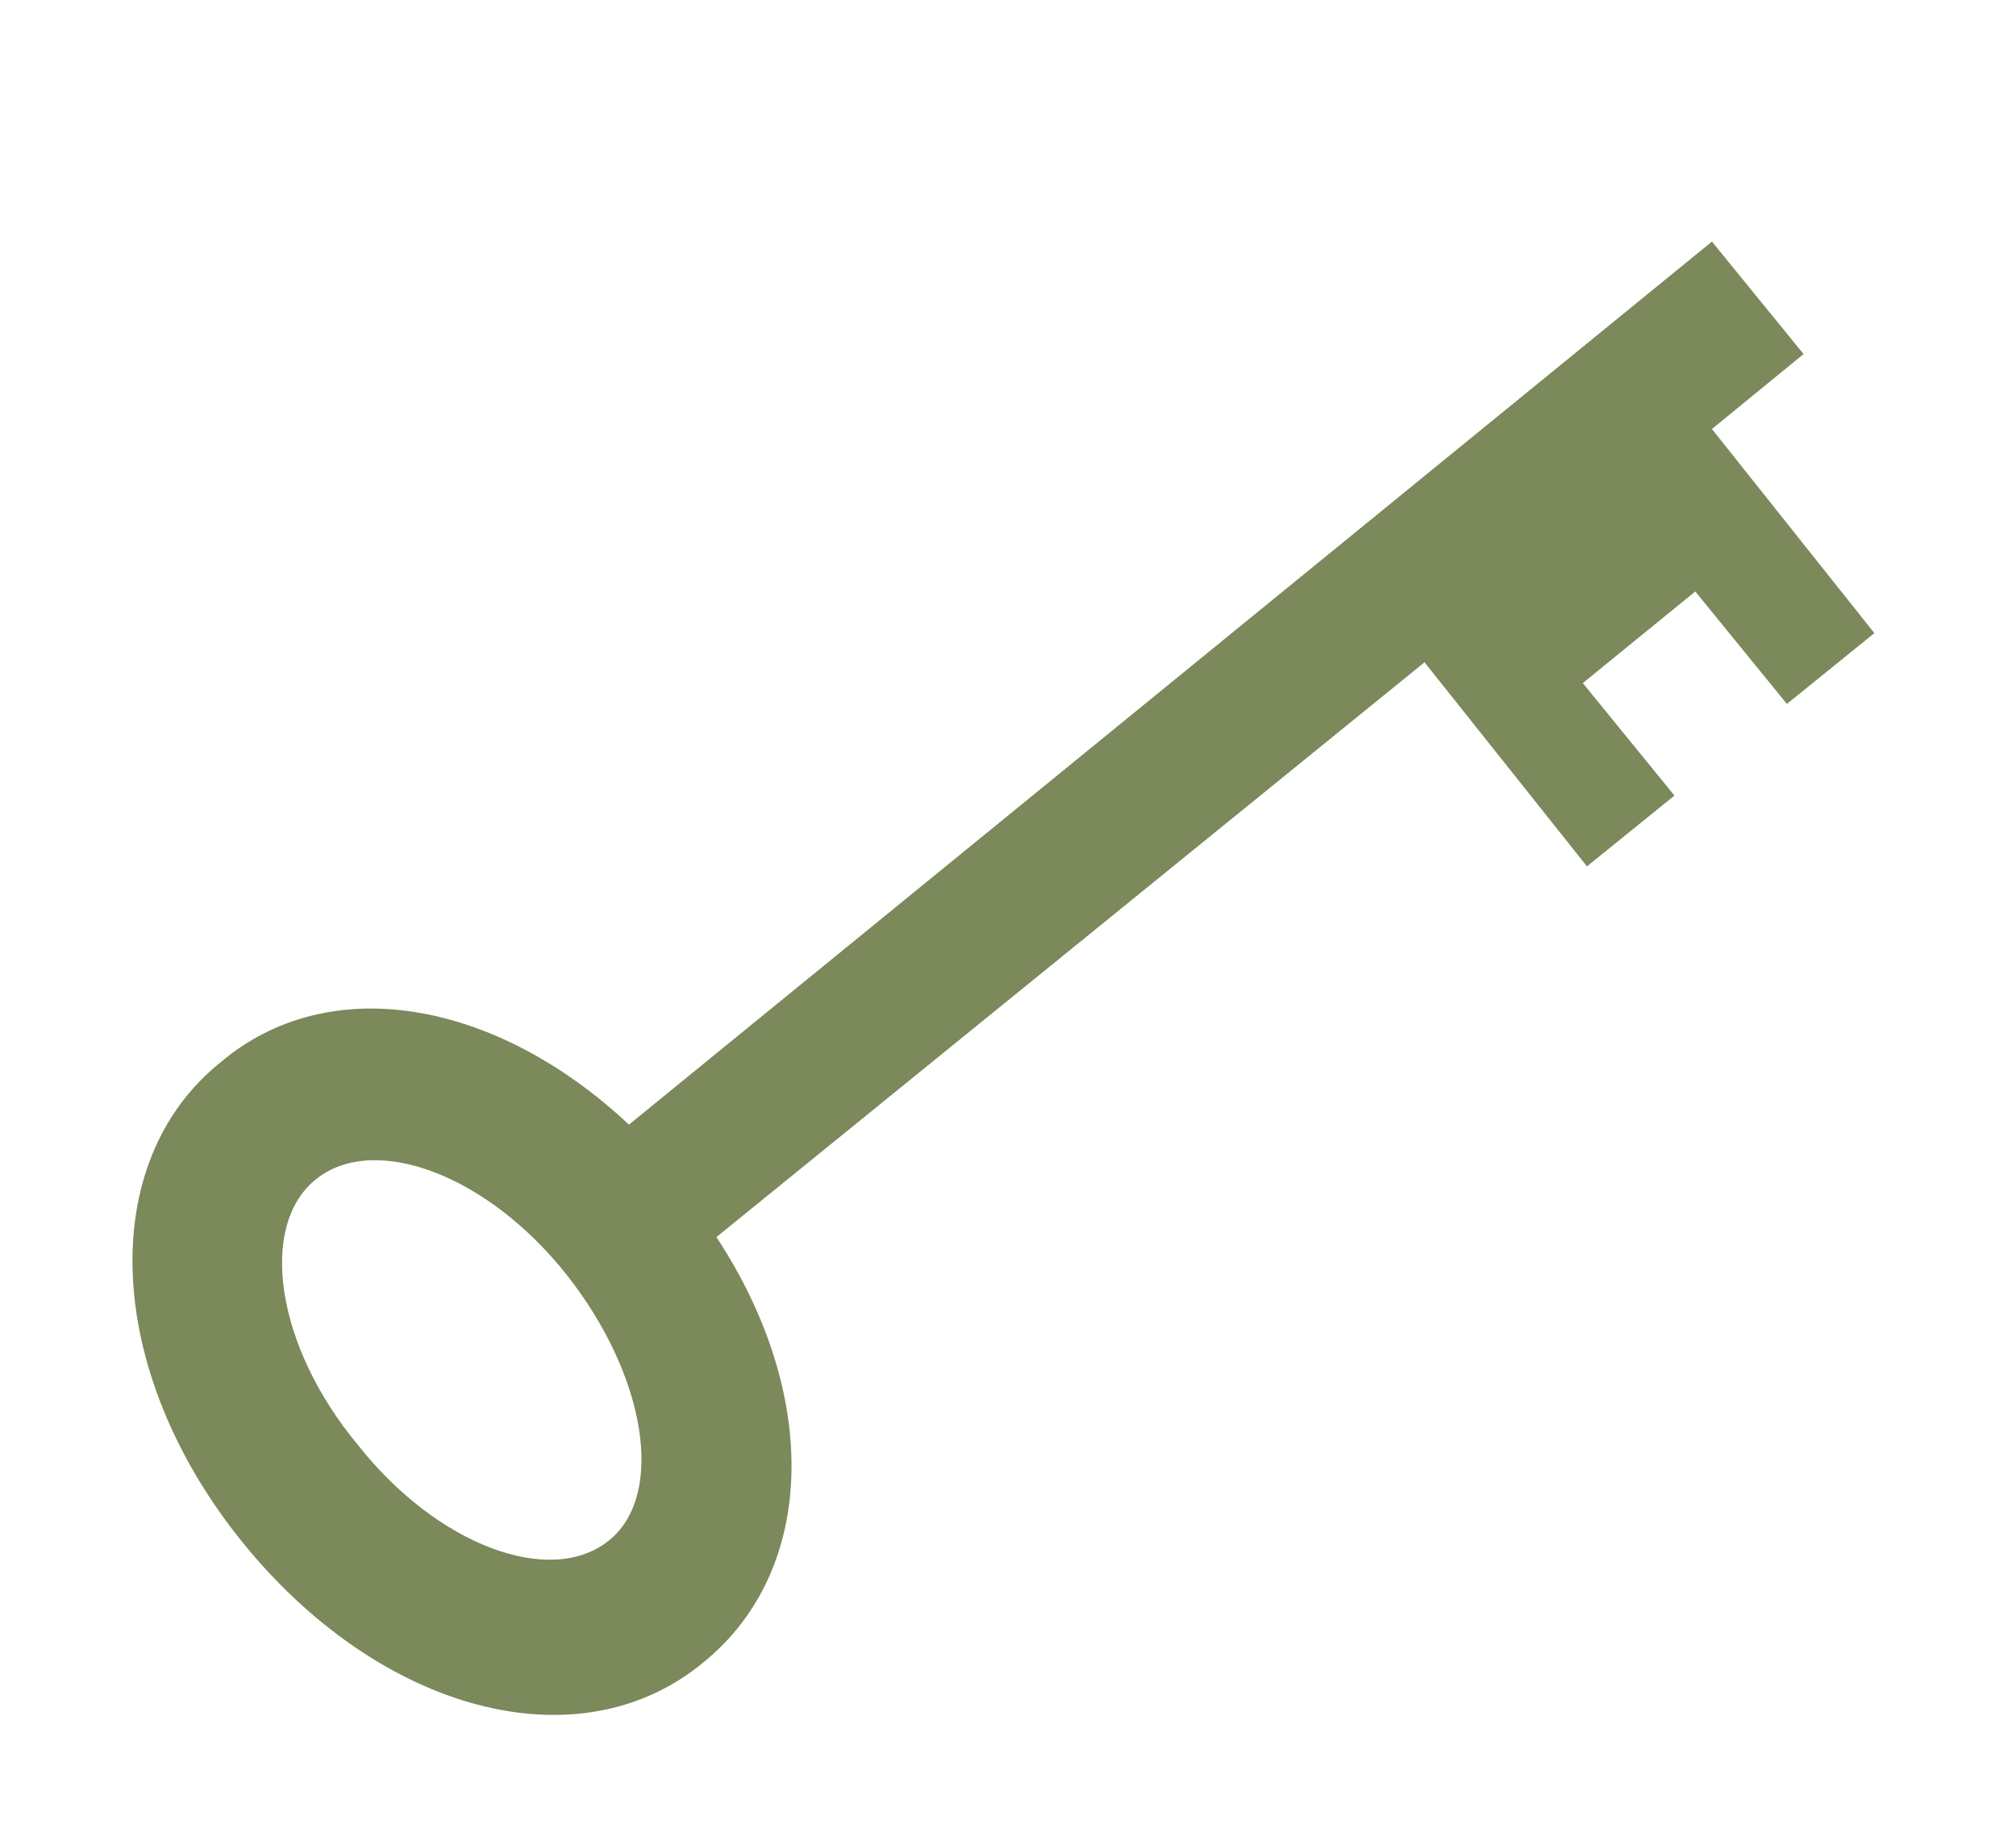 <?xml version="1.0" encoding="utf-8"?>
<!-- Generator: Adobe Illustrator 23.0.1, SVG Export Plug-In . SVG Version: 6.00 Build 0)  -->
<svg version="1.1" id="Layer_1" xmlns="http://www.w3.org/2000/svg" xmlns:xlink="http://www.w3.org/1999/xlink" x="0px" y="0px"
	 viewBox="0 0 48.4 44.2" style="enable-background:new 0 0 48.4 44.2;" xml:space="preserve">
<style type="text/css">
	.st0{fill:#7B895B;}
</style>
<path class="st0" d="M15.1,27c-3.2-3-7.2-3.7-9.8-1.5c-3,2.4-2.8,7.4,0.5,11.5s8.1,5.4,11.1,2.9c2.7-2.2,2.8-6.4,0.3-10.2l17-13.8
	l3.9,4.9l2.1-1.7l-2.2-2.7l2.7-2.2l2.2,2.7l2.1-1.7l-3.9-4.9l2.2-1.8l-2.2-2.7L15.1,27z M14.6,37c-1.4,1.1-4.1,0.1-6-2.3
	c-2-2.4-2.4-5.3-1-6.4c1.4-1.1,4.1-0.1,6,2.3S16,35.9,14.6,37z"/>
</svg>
